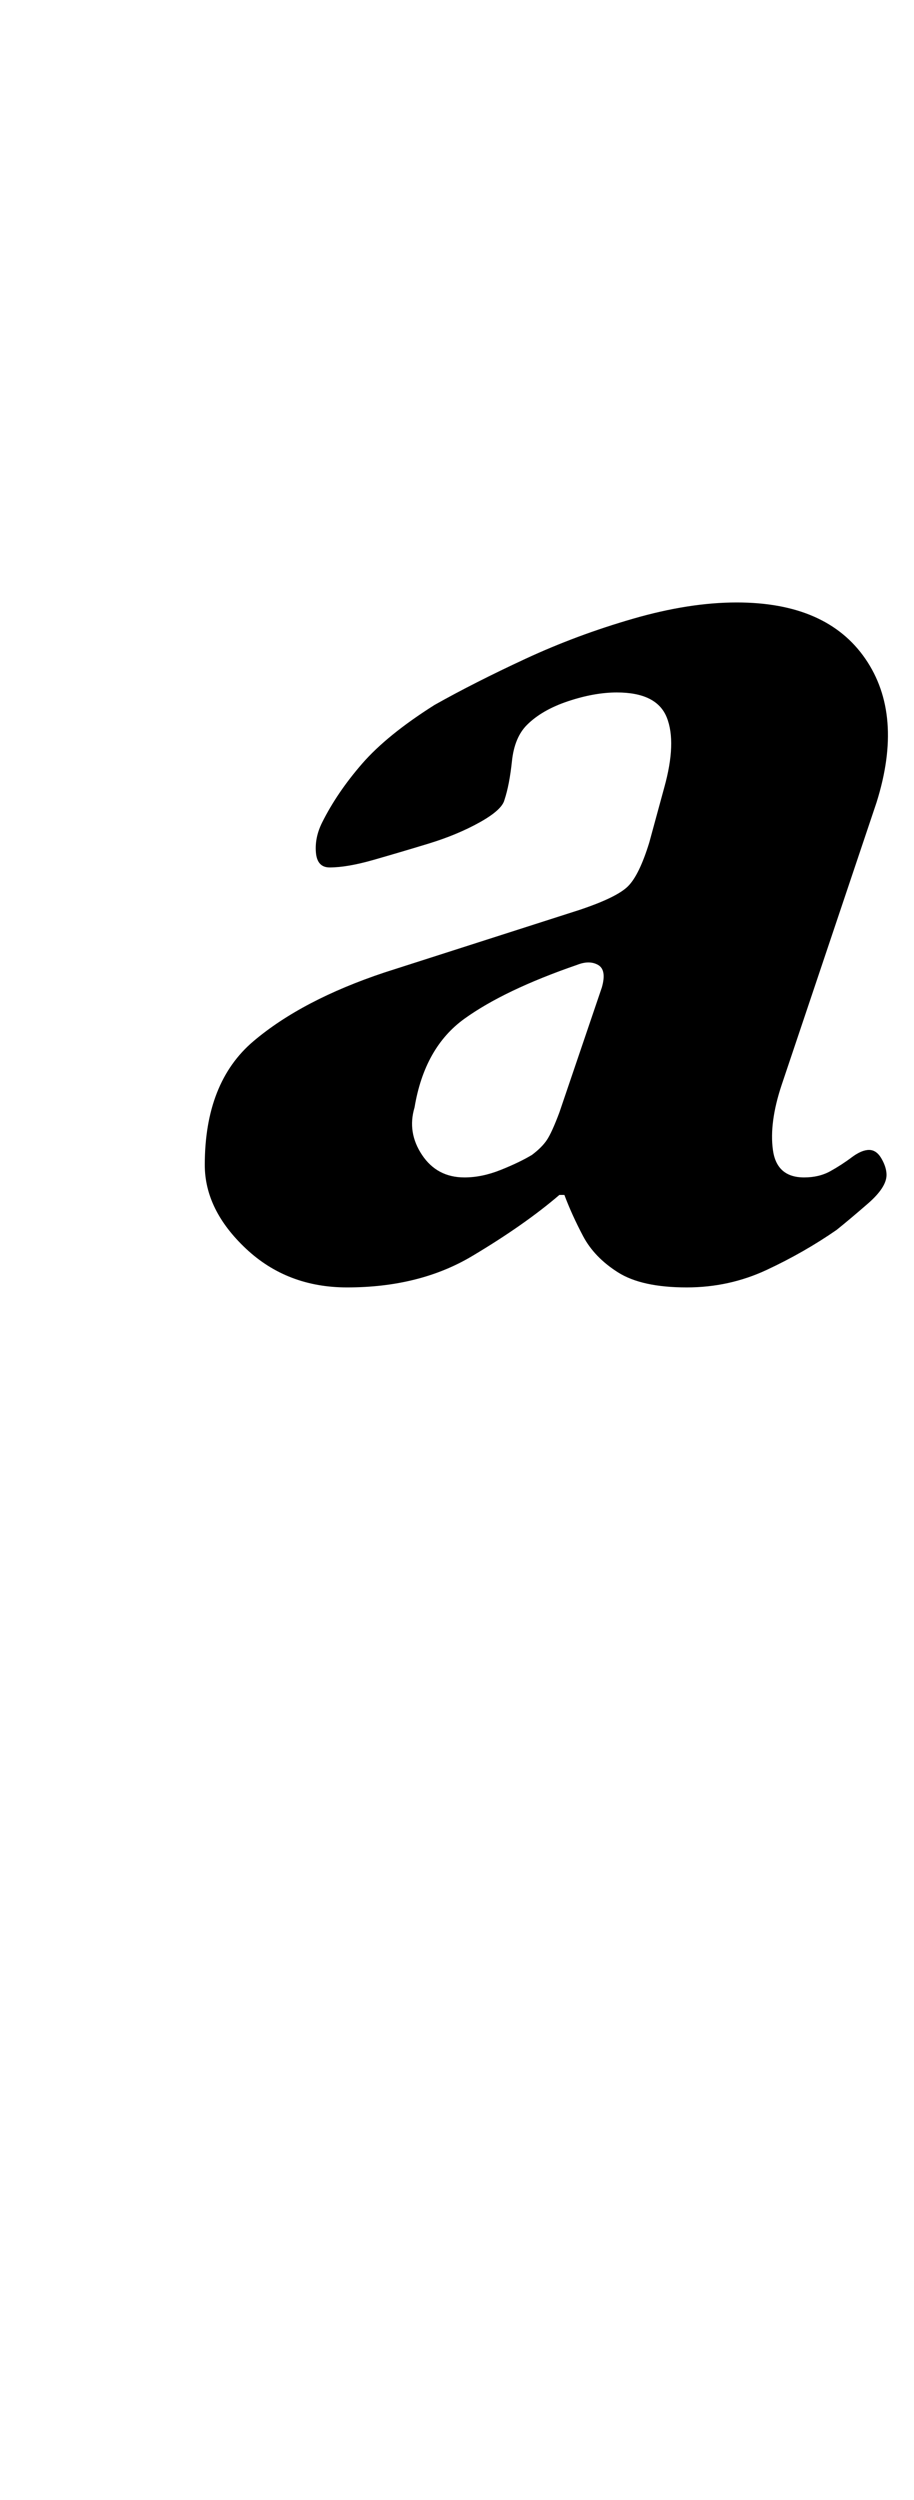 <?xml version="1.0" standalone="no"?>
<!DOCTYPE svg PUBLIC "-//W3C//DTD SVG 1.1//EN" "http://www.w3.org/Graphics/SVG/1.1/DTD/svg11.dtd" >
<svg xmlns="http://www.w3.org/2000/svg" xmlns:xlink="http://www.w3.org/1999/xlink" version="1.1" viewBox="-10 0 366 1000">
  <g transform="matrix(1 0 0 -1 0 800)">
   <path fill="currentColor"
d="M129 285q-24 0 -40.5 15.5t-16.5 33.5q0 33 19.5 49.5t52.5 27.5l78 25q15 5 19.5 9.5t8.5 17.5l6 22q5 18 1 28t-20 10q-9 0 -19.5 -3.5t-16.5 -9.5q-5 -5 -6 -14.5t-3 -15.5q-1 -4 -10 -9t-20.5 -8.5t-22 -6.5t-17.5 -3q-5 0 -5.5 6t2.5 12q6 12 16 23.5t29 23.5
q16 9 36.5 18.5t43 16t41.5 6.5q36 0 51.5 -22.5t4.5 -57.5l-38 -113q-5 -15 -3.5 -26t12.5 -11q6 0 10.5 2.5t8.5 5.5t7 3t5 -3.5t2 -6.5q0 -5 -7.5 -11.5t-12.5 -10.5q-13 -9 -28 -16t-32 -7q-18 0 -27.5 6t-14 14.5t-7.5 16.5h-2q-14 -12 -35 -24.5t-50 -12.5zM176 329
q7 0 14.5 3t12.5 6q4 3 6 6t5 11l17 50q2 7 -1.5 9t-8.5 0q-29 -10 -45 -21.5t-20 -35.5q-3 -10 3 -19t17 -9z" />
  </g>

</svg>
